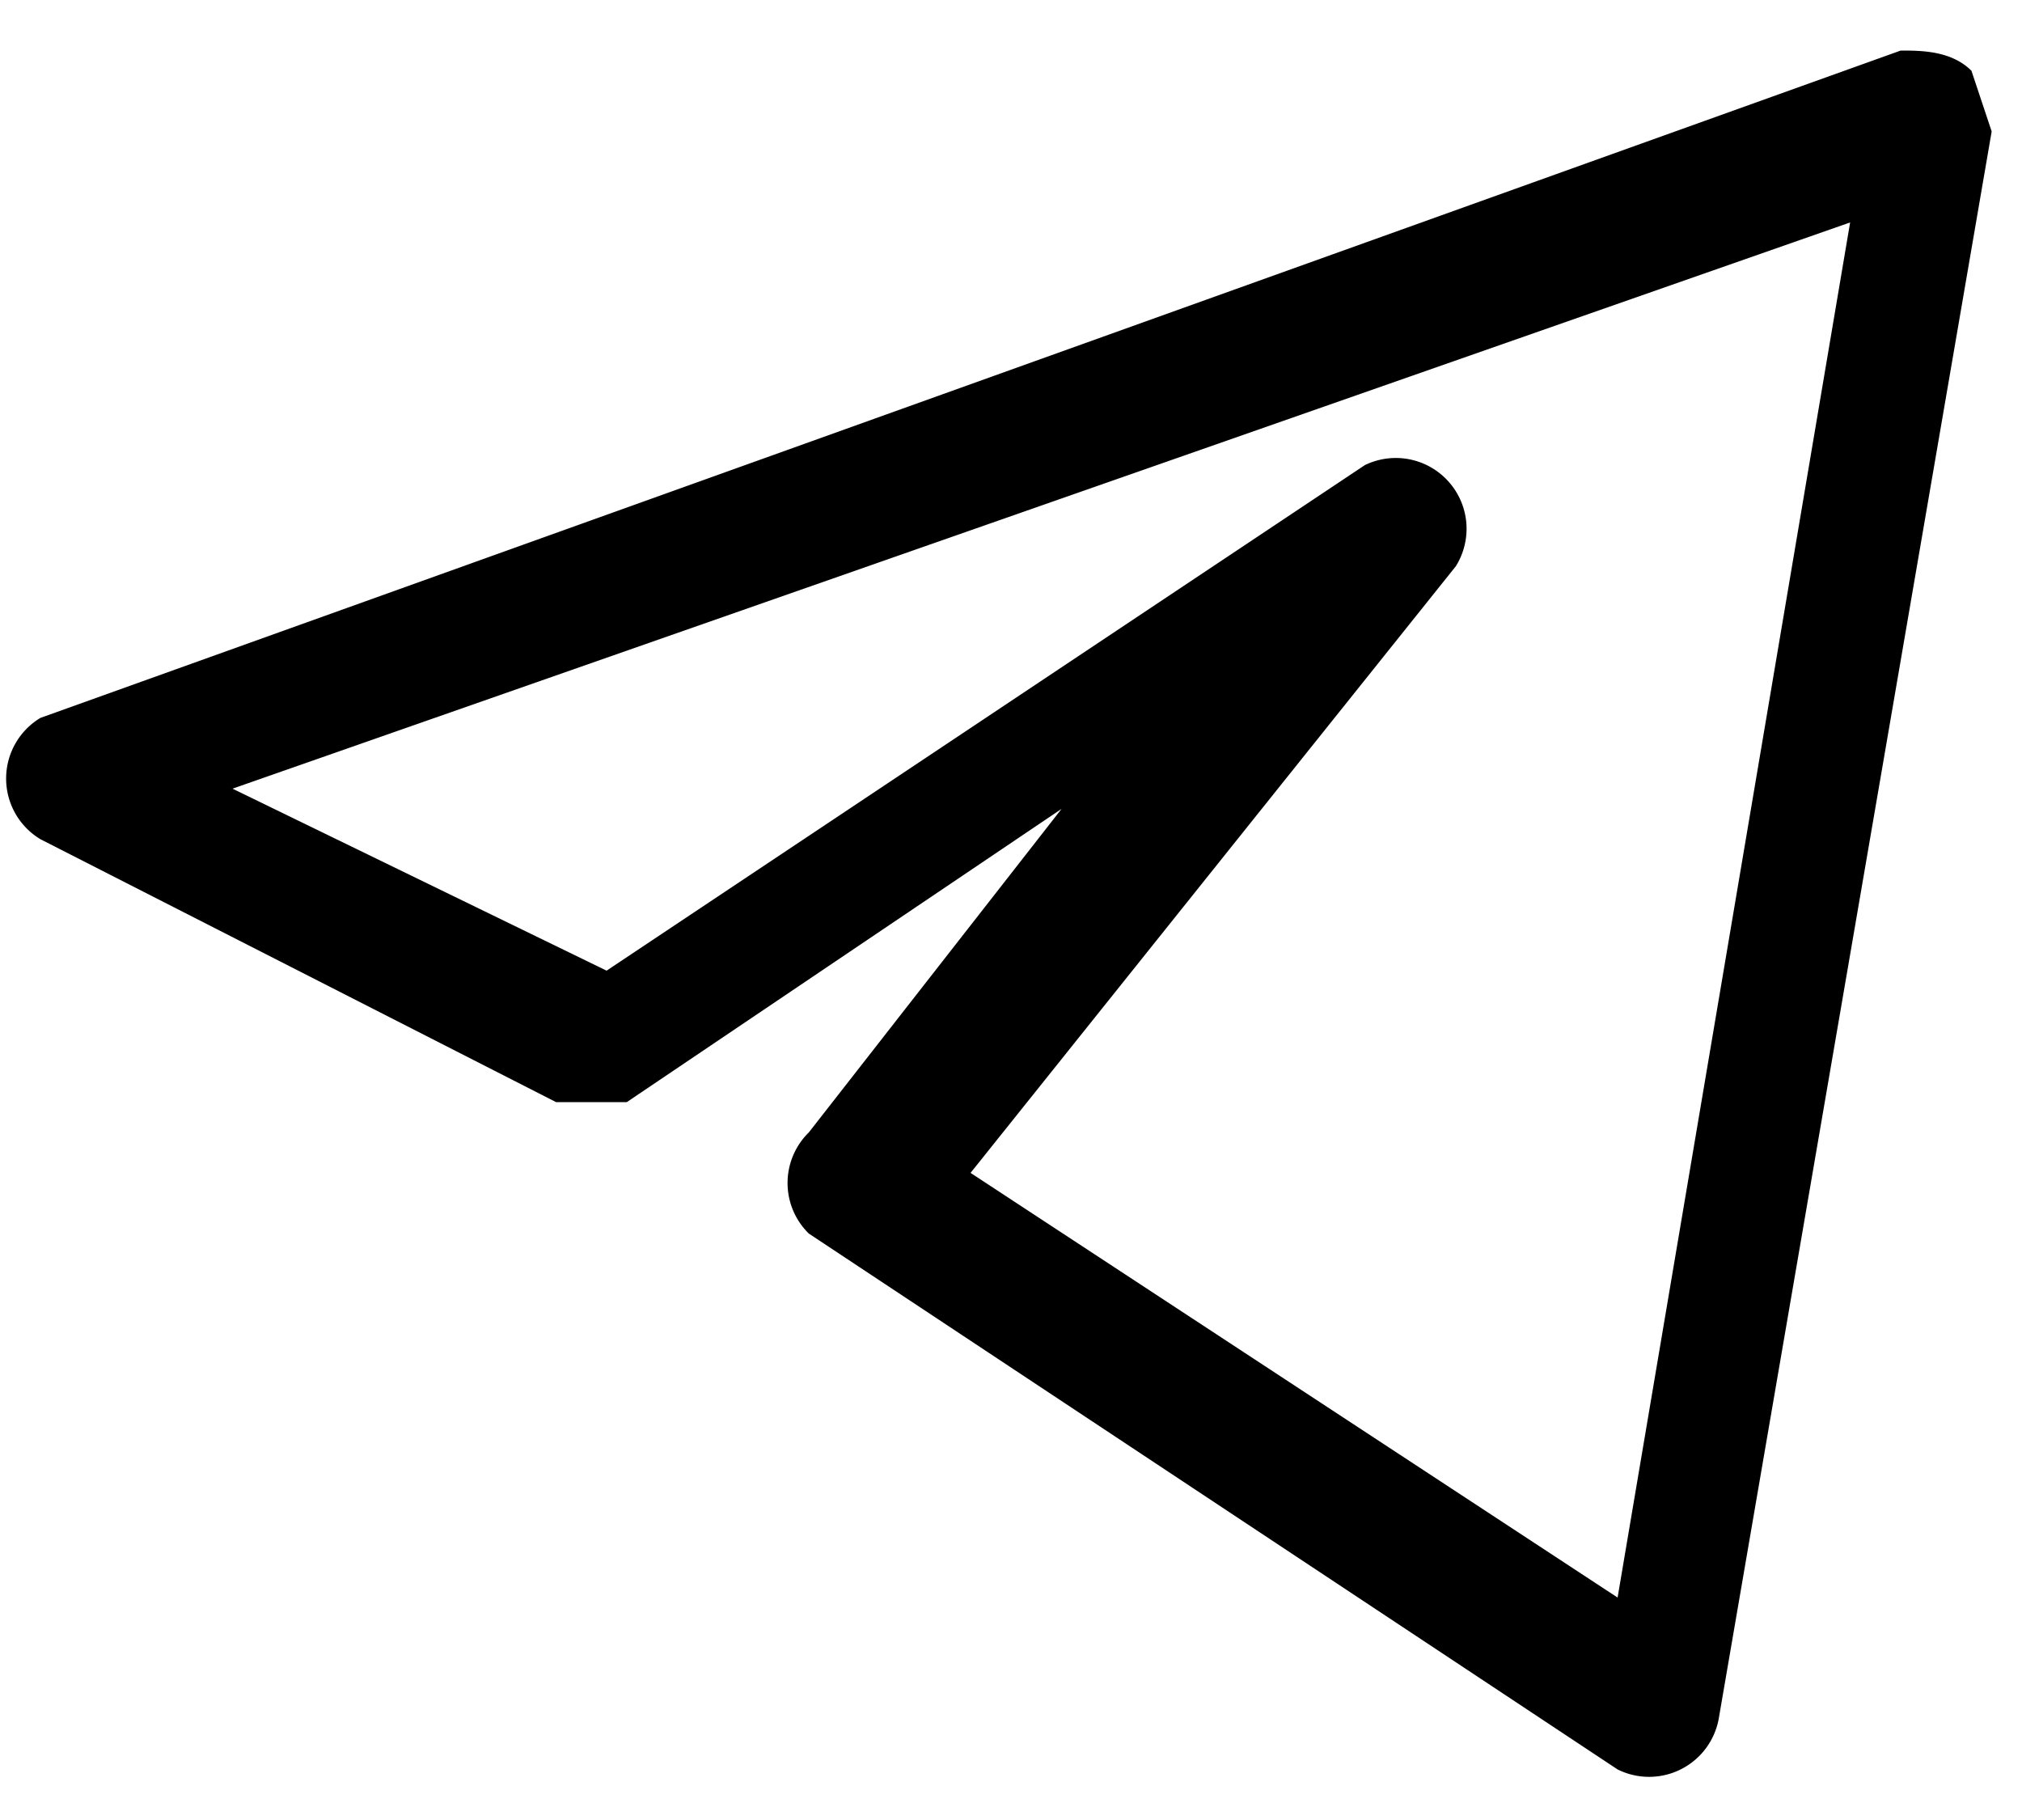 <svg viewBox="0 0 20 18" width="20" height="18"
              xmlns="http://www.w3.org/2000/svg">
  <path fill-rule="evenodd" clip-rule="evenodd"
    d="m19.5.7.2.6L17 17a.7.7 0 0 1-1 .5l-8-5.3a.7.7 0 0 1 0-1L10.5 8l-4.3 2.9h-.7L.4 8.3a.7.7 0 0 1 0-1.2L18.8.5c.2 0 .5 0 .7.2ZM2.3 7.8 6 9.6l7.5-5a.7.7 0 0 1 .9 1l-4.8 6 6.4 4.2 2.3-13.6-16 5.6Z" />
</svg>
